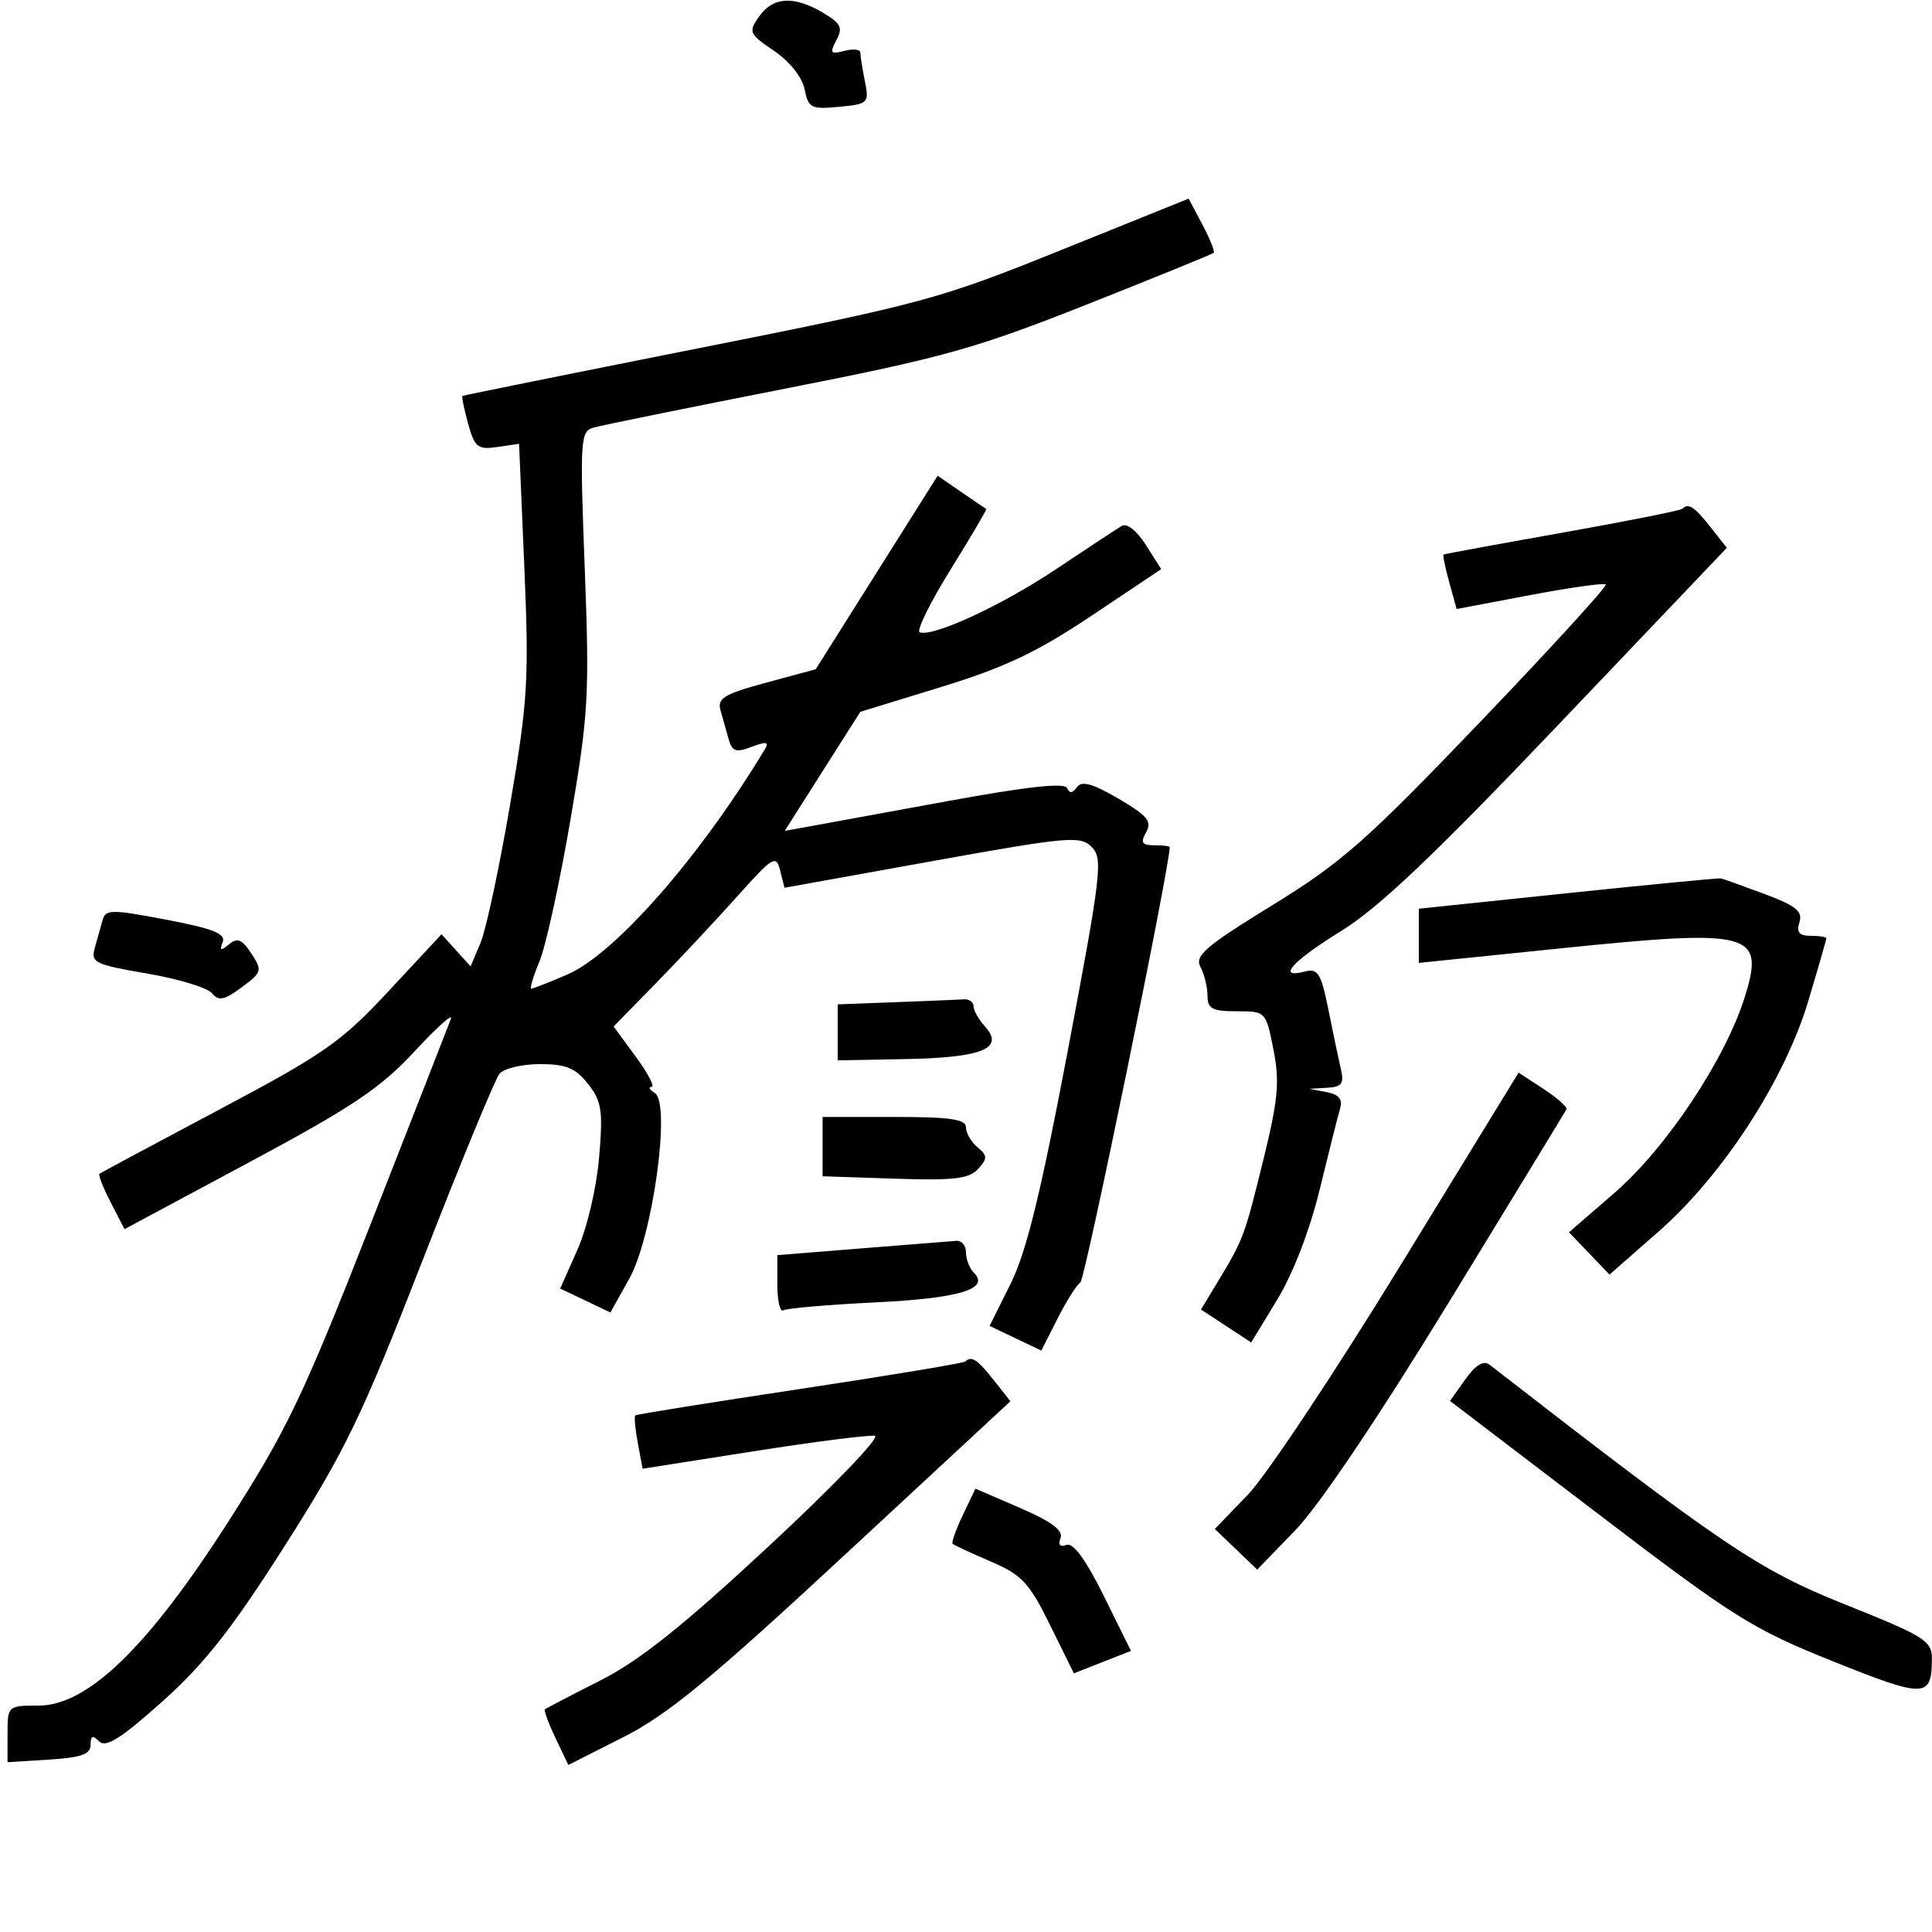 <svg xmlns="http://www.w3.org/2000/svg" width="256" height="256" viewBox="0 0 256 256" version="1.1">
	<path d="M 100.587 2.179 C 99.143 4.241, 99.249 4.485, 102.568 6.740 C 104.639 8.148, 106.296 10.231, 106.616 11.830 C 107.114 14.320, 107.481 14.507, 111.181 14.154 C 115.064 13.784, 115.183 13.666, 114.602 10.760 C 114.271 9.105, 114 7.398, 114 6.969 C 114 6.539, 113.049 6.436, 111.887 6.740 C 110.044 7.222, 109.908 7.040, 110.826 5.326 C 111.711 3.672, 111.426 3.092, 109.035 1.680 C 105.184 -0.595, 102.416 -0.432, 100.587 2.179 M 140.584 33.142 C 124.422 39.660, 122.281 40.240, 92.584 46.140 C 75.488 49.537, 61.400 52.383, 61.277 52.464 C 61.155 52.546, 61.492 54.197, 62.026 56.133 C 62.897 59.285, 63.301 59.609, 65.888 59.230 L 68.779 58.806 69.476 75.153 C 70.111 90.064, 69.945 92.829, 67.587 106.635 C 66.164 114.959, 64.406 123.183, 63.679 124.911 L 62.358 128.053 60.432 125.924 L 58.505 123.796 51.503 131.314 C 45.193 138.089, 42.966 139.646, 29 147.053 C 20.475 151.574, 13.355 155.395, 13.178 155.542 C 13 155.690, 13.675 157.399, 14.678 159.340 L 16.500 162.869 33 154.022 C 46.701 146.676, 50.417 144.185, 54.906 139.338 C 57.879 136.127, 60.059 134.175, 59.750 135 C 59.441 135.825, 54.656 148.059, 49.117 162.187 C 40.209 184.904, 38.041 189.445, 30.367 201.451 C 19.631 218.249, 11.653 226, 5.096 226 C 1.030 226, 1 226.027, 0.999 229.750 L 0.997 233.500 6.499 233.157 C 10.743 232.893, 12 232.448, 12 231.207 C 12 229.994, 12.282 229.882, 13.153 230.753 C 14.024 231.624, 16.071 230.326, 21.514 225.455 C 27.110 220.446, 30.748 215.818, 37.784 204.752 C 45.771 192.191, 47.931 187.715, 55.985 167.029 C 61.010 154.120, 65.600 142.982, 66.183 142.279 C 66.767 141.576, 69.182 141, 71.550 141 C 75.007 141, 76.262 141.518, 77.922 143.629 C 79.732 145.929, 79.915 147.146, 79.385 153.379 C 79.044 157.397, 77.789 162.731, 76.505 165.620 L 74.230 170.739 77.555 172.325 L 80.879 173.910 83.389 169.420 C 86.489 163.872, 88.923 146.203, 86.774 144.839 C 86.073 144.394, 85.876 144.024, 86.337 144.015 C 86.797 144.007, 85.852 142.204, 84.238 140.009 L 81.303 136.017 86.937 130.259 C 90.036 127.091, 94.872 121.926, 97.685 118.780 C 102.427 113.475, 102.840 113.226, 103.372 115.347 L 103.946 117.634 123.484 114.114 C 141.561 110.856, 143.144 110.715, 144.656 112.227 C 146.167 113.738, 145.931 115.753, 141.496 139.180 C 137.916 158.092, 135.997 165.916, 133.915 170.095 L 131.128 175.690 134.554 177.324 L 137.981 178.958 140.125 174.729 C 141.304 172.403, 142.669 170.242, 143.158 169.927 C 143.781 169.524, 154.943 115.142, 154.995 112.250 C 154.998 112.112, 154.078 112, 152.950 112 C 151.300 112, 151.089 111.663, 151.870 110.267 C 152.672 108.836, 152.033 108.064, 148.195 105.822 C 144.765 103.818, 143.328 103.422, 142.699 104.305 C 142.113 105.127, 141.707 105.162, 141.396 104.417 C 141.089 103.680, 136.080 104.226, 125.722 106.125 C 117.350 107.660, 109.034 109.181, 107.241 109.505 L 103.982 110.094 108.990 102.206 L 113.998 94.318 124.721 91.026 C 133.137 88.441, 137.425 86.408, 144.654 81.574 L 153.865 75.414 151.835 72.208 C 150.654 70.344, 149.323 69.285, 148.653 69.678 C 148.019 70.050, 144.137 72.605, 140.027 75.357 C 132.842 80.169, 123.718 84.406, 121.869 83.790 C 121.382 83.627, 123.208 79.904, 125.928 75.516 C 128.647 71.128, 130.788 67.496, 130.686 67.445 C 130.584 67.394, 129.092 66.381, 127.372 65.195 L 124.243 63.037 116.165 75.858 L 108.087 88.680 101.514 90.459 C 95.946 91.966, 95.022 92.526, 95.470 94.119 C 95.762 95.154, 96.249 96.880, 96.553 97.955 C 97.014 99.586, 97.522 99.752, 99.610 98.958 C 101.529 98.229, 101.939 98.298, 101.364 99.253 C 92.774 113.530, 81.474 126.419, 75.167 129.134 C 72.784 130.161, 70.640 131, 70.404 131 C 70.167 131, 70.655 129.368, 71.489 127.372 C 72.323 125.377, 74.168 116.940, 75.589 108.622 C 77.980 94.639, 78.122 92.133, 77.483 75.351 C 76.830 58.210, 76.894 57.171, 78.646 56.661 C 79.665 56.364, 91.075 54.044, 104 51.506 C 124.992 47.383, 129.261 46.193, 144 40.352 C 153.075 36.756, 160.645 33.673, 160.822 33.501 C 161 33.329, 160.325 31.643, 159.322 29.754 L 157.500 26.320 140.584 33.142 M 222.917 67.416 C 222.688 67.645, 215.525 69.072, 207 70.587 C 198.475 72.101, 191.400 73.402, 191.277 73.477 C 191.155 73.551, 191.494 75.207, 192.032 77.155 L 193.010 80.698 202.688 78.865 C 208.011 77.857, 212.551 77.217, 212.776 77.443 C 213.002 77.668, 205.496 85.883, 196.097 95.697 C 181.011 111.450, 177.784 114.294, 168.569 119.958 C 159.722 125.395, 158.272 126.640, 159.065 128.121 C 159.579 129.082, 160 130.798, 160 131.934 C 160 133.666, 160.626 134, 163.867 134 C 167.718 134, 167.739 134.022, 168.740 139.083 C 169.585 143.356, 169.365 145.705, 167.362 153.833 C 164.886 163.880, 164.748 164.248, 161.259 170.009 L 159.135 173.518 162.462 175.699 L 165.790 177.880 169.249 172.190 C 171.353 168.731, 173.567 162.971, 174.897 157.500 C 176.100 152.550, 177.310 147.746, 177.586 146.825 C 177.933 145.666, 177.381 145.015, 175.794 144.711 L 173.500 144.272 175.858 144.136 C 177.769 144.026, 178.117 143.573, 177.692 141.750 C 177.403 140.512, 176.658 136.960, 176.035 133.856 C 175.060 128.999, 174.631 128.284, 172.951 128.723 C 169.094 129.732, 171.144 127.424, 177.721 123.355 C 182.729 120.256, 190.021 113.328, 206.616 95.900 L 228.813 72.591 226.657 69.851 C 224.518 67.134, 223.720 66.614, 222.917 67.416 M 207.750 118.346 L 188 120.410 188 123.999 L 188 127.588 206.874 125.654 C 232.122 123.067, 233.864 123.525, 231.209 132.058 C 228.635 140.330, 220.817 152.094, 213.929 158.061 L 207.899 163.285 210.584 166.088 L 213.270 168.891 219.762 163.195 C 228.298 155.707, 236.473 143.113, 239.618 132.606 C 240.928 128.229, 242 124.502, 242 124.324 C 242 124.146, 241.070 124, 239.933 124 C 238.396 124, 238.012 123.537, 238.437 122.199 C 238.895 120.756, 237.969 120.010, 233.782 118.449 C 230.908 117.377, 228.318 116.451, 228.028 116.391 C 227.738 116.331, 218.613 117.211, 207.750 118.346 M 13.593 121.919 C 13.354 122.788, 12.888 124.447, 12.558 125.605 C 12.006 127.540, 12.564 127.814, 19.473 128.995 C 23.606 129.702, 27.482 130.876, 28.085 131.603 C 28.979 132.680, 29.710 132.535, 32.024 130.824 C 34.724 128.828, 34.788 128.606, 33.306 126.344 C 32.074 124.463, 31.455 124.208, 30.351 125.124 C 29.252 126.035, 29.073 125.974, 29.509 124.838 C 29.937 123.721, 28.247 123.048, 22.045 121.866 C 14.763 120.478, 13.988 120.483, 13.593 121.919 M 118.750 132.792 L 111 133.084 111 136.792 L 110.999 140.500 120.049 140.332 C 130.156 140.144, 133.140 138.918, 130.525 136.028 C 129.686 135.101, 129 133.890, 129 133.338 C 129 132.785, 128.438 132.371, 127.750 132.417 C 127.063 132.463, 123.013 132.631, 118.750 132.792 M 185.481 167.814 C 176.823 181.941, 167.767 195.547, 165.355 198.049 L 160.971 202.598 163.780 205.289 L 166.588 207.980 171.660 202.740 C 174.758 199.539, 182.678 187.773, 192.017 172.500 C 200.424 158.750, 207.422 147.266, 207.568 146.980 C 207.714 146.695, 206.346 145.486, 204.528 144.294 L 201.223 142.128 185.481 167.814 M 109 151.931 L 109 155.863 118.575 156.181 C 126.382 156.441, 128.418 156.203, 129.600 154.893 C 130.869 153.488, 130.860 153.128, 129.525 152.021 C 128.686 151.325, 128 150.135, 128 149.378 C 128 148.304, 125.902 148, 118.500 148 L 109 148 109 151.931 M 114.250 165.407 L 103 166.314 103 170.216 C 103 172.362, 103.360 173.896, 103.800 173.624 C 104.240 173.352, 109.700 172.881, 115.932 172.577 C 127.119 172.033, 131.206 170.806, 129.042 168.642 C 128.469 168.069, 128 166.865, 128 165.967 C 128 165.068, 127.438 164.371, 126.750 164.417 C 126.063 164.463, 120.438 164.908, 114.250 165.407 M 127.917 180.401 C 127.688 180.622, 117.825 182.263, 106 184.047 C 94.175 185.831, 84.358 187.404, 84.186 187.543 C 84.013 187.682, 84.159 189.330, 84.511 191.205 L 85.150 194.614 99.825 192.308 C 107.896 191.040, 115.140 190.114, 115.922 190.251 C 116.705 190.388, 110.405 196.948, 101.922 204.829 C 90.416 215.520, 84.723 220.057, 79.500 222.696 C 75.650 224.642, 72.368 226.351, 72.207 226.493 C 72.046 226.636, 72.678 228.354, 73.611 230.311 L 75.308 233.869 82.588 230.185 C 88.458 227.214, 94.133 222.545, 111.876 206.087 L 133.883 185.675 131.691 182.893 C 129.526 180.144, 128.730 179.618, 127.917 180.401 M 194.162 182.772 L 192.129 185.627 211.717 200.563 C 229.772 214.331, 232.213 215.864, 242.903 220.145 C 255.105 225.033, 255.955 225.014, 255.985 219.854 C 255.999 217.409, 255.124 216.857, 244.466 212.592 C 232.980 207.996, 228.464 204.950, 197.348 180.811 C 196.585 180.220, 195.507 180.883, 194.162 182.772 M 127.581 200.752 C 126.664 202.675, 126.055 204.389, 126.228 204.561 C 126.400 204.733, 128.665 205.785, 131.260 206.897 C 135.400 208.672, 136.367 209.706, 139.136 215.322 L 142.293 221.724 146.077 220.238 L 149.861 218.751 146.259 211.473 C 143.879 206.662, 142.203 204.369, 141.317 204.708 C 140.464 205.036, 140.177 204.703, 140.527 203.791 C 140.912 202.787, 139.312 201.599, 135.162 199.808 L 129.248 197.257 127.581 200.752" stroke="none" fill="black" fill-rule="evenodd"/>
</svg>